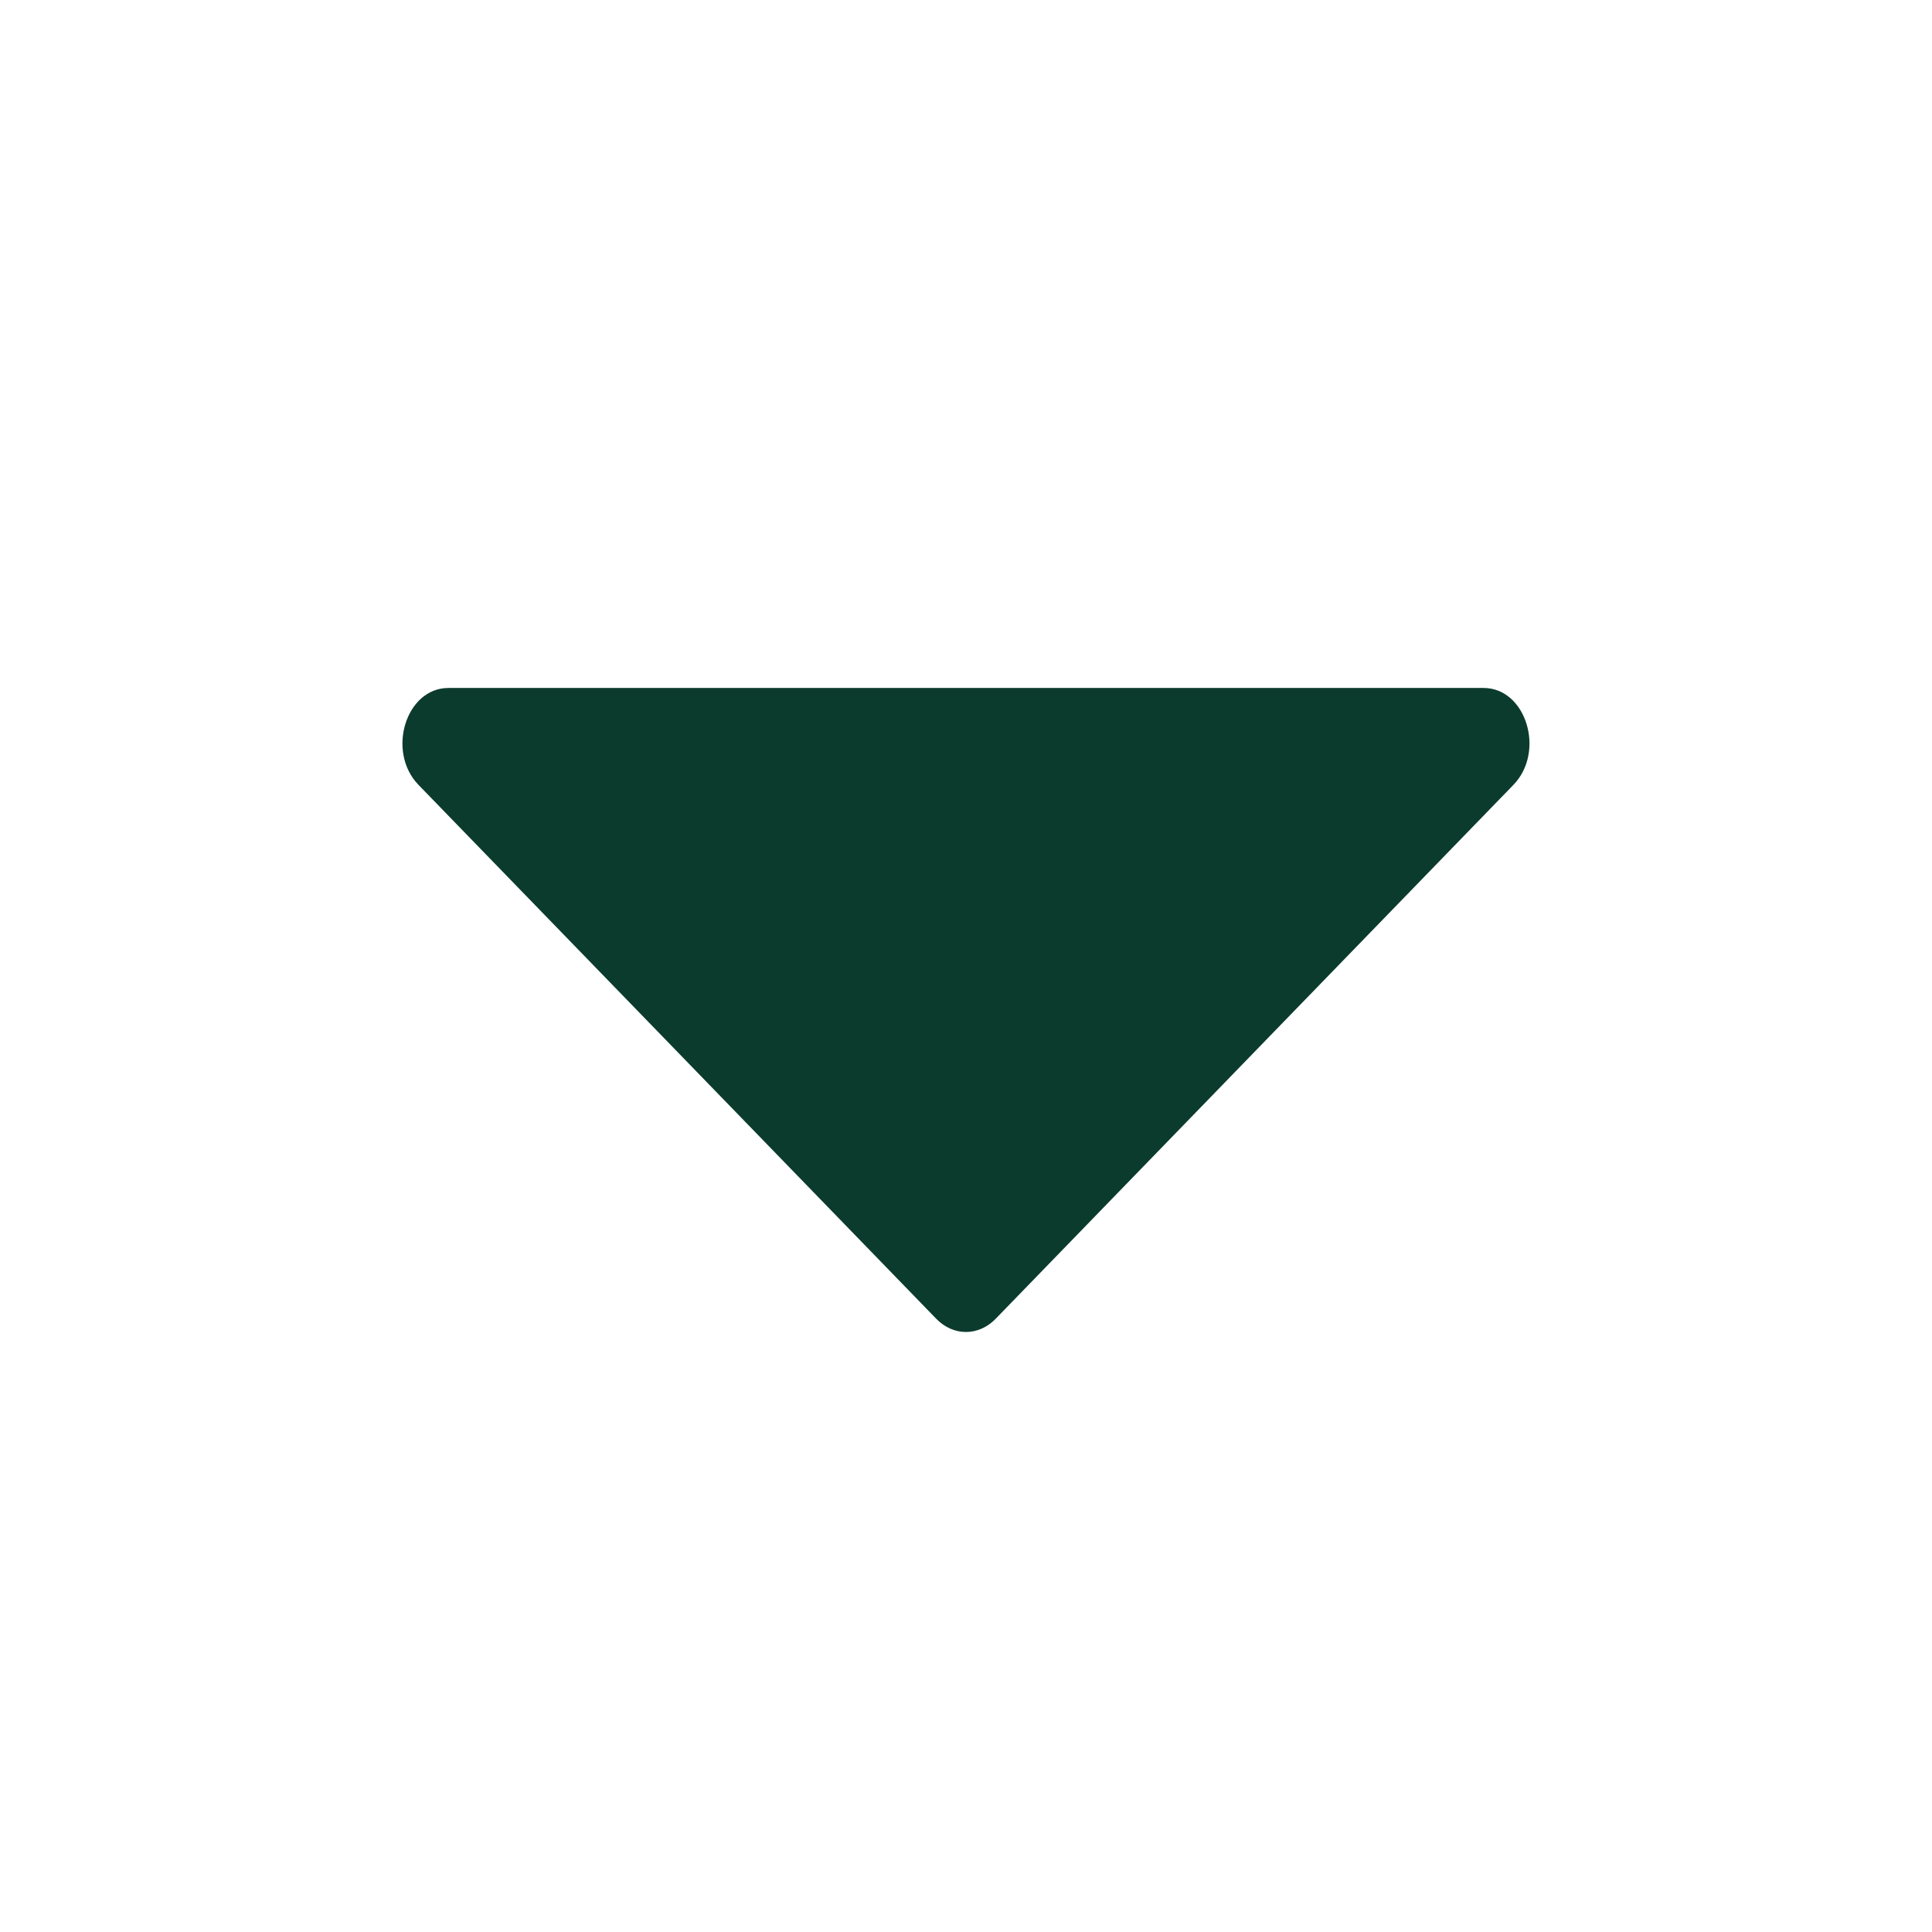 <svg width="22" height="22" viewBox="0 0 22 22" fill="none" xmlns="http://www.w3.org/2000/svg">
<g id="Bold / Arrows / Alt Arrow Down">
<path id="Vector" d="M11.339 15.016L17.233 8.938C17.601 8.559 17.378 7.834 16.894 7.834H5.106C4.621 7.834 4.398 8.559 4.766 8.938L10.66 15.016C10.855 15.218 11.144 15.218 11.339 15.016Z" fill="#0B3B2D"/>
</g>
</svg>
